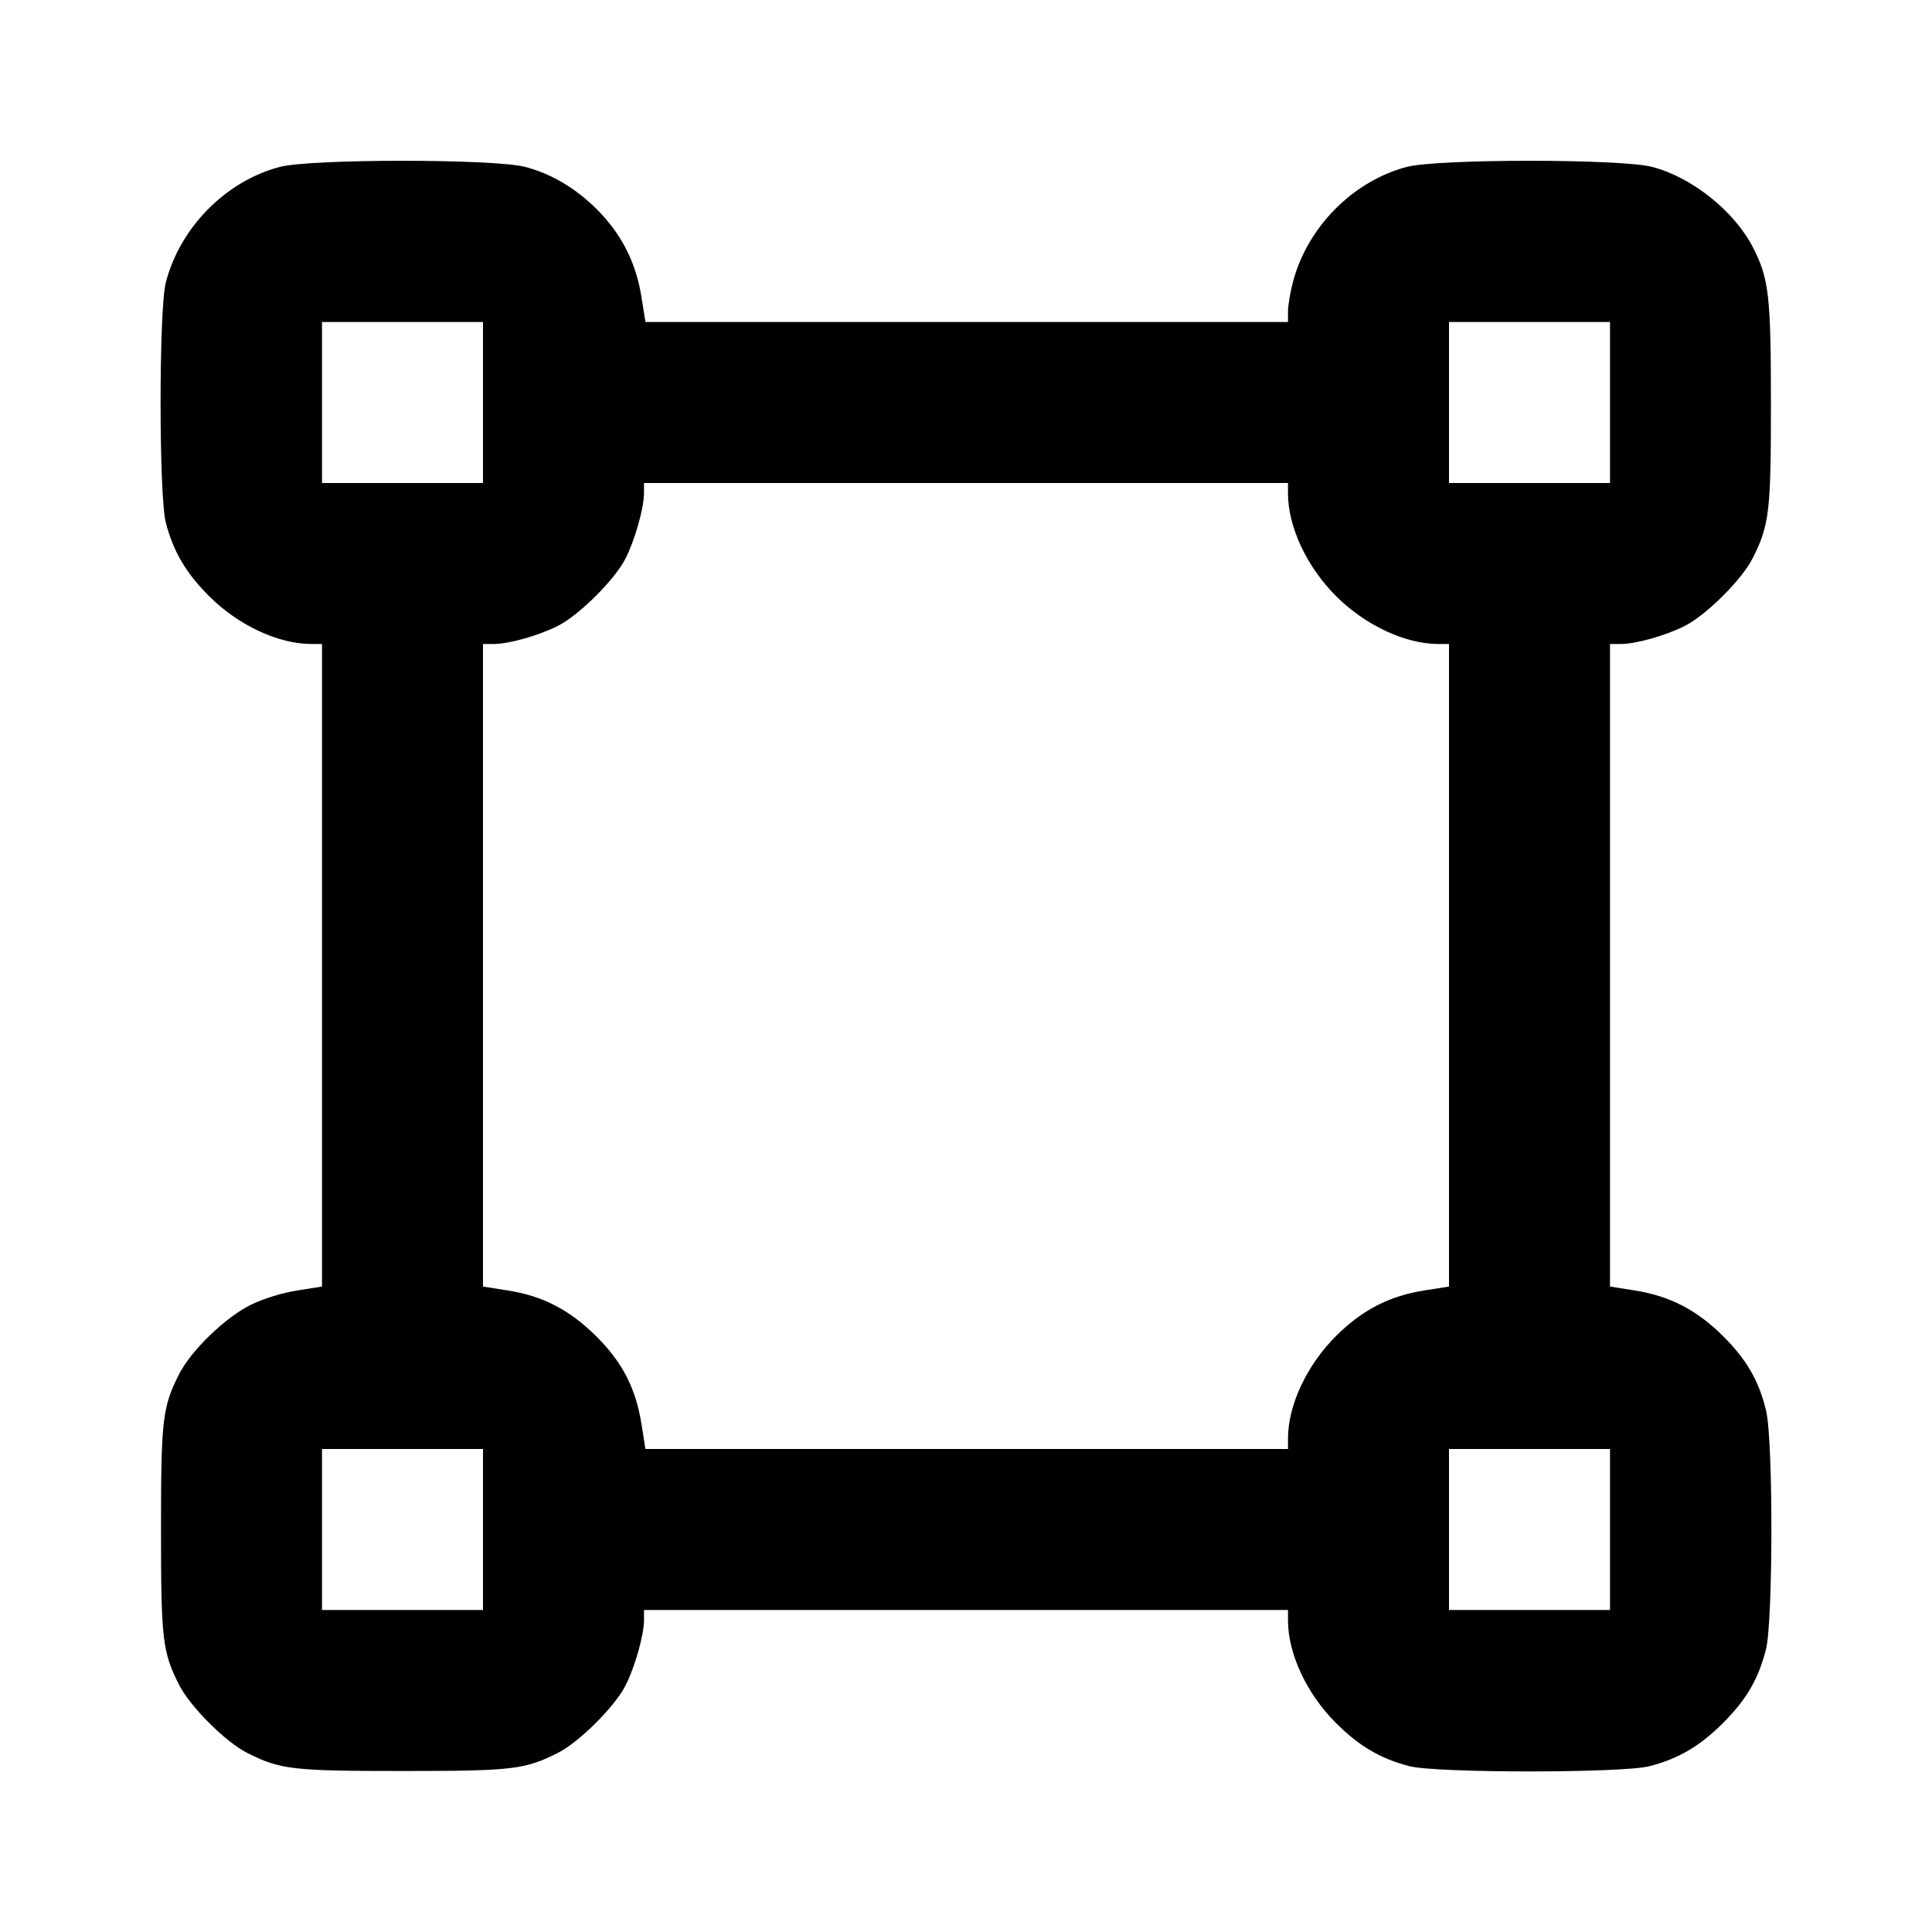 <svg xmlns="http://www.w3.org/2000/svg" width="24" height="24" viewBox="0 0 24 24" fill="none" stroke="currentColor" stroke-width="2" stroke-linecap="round" stroke-linejoin="round" class="icon icon-tabler icons-tabler-outline icon-tabler-vector"><path d="M3.477 2.073 C 2.806 2.249,2.238 2.823,2.060 3.508 C 1.973 3.839,1.973 6.161,2.060 6.492 C 2.153 6.852,2.310 7.118,2.596 7.404 C 2.958 7.767,3.457 8.000,3.868 8.000 L 4.000 8.000 4.000 11.991 L 4.000 15.982 3.690 16.031 C 3.508 16.060,3.272 16.132,3.120 16.207 C 2.802 16.362,2.375 16.774,2.225 17.070 C 2.018 17.479,2.000 17.632,2.000 19.000 C 2.000 20.368,2.018 20.521,2.225 20.930 C 2.361 21.199,2.801 21.639,3.070 21.775 C 3.479 21.982,3.632 22.000,5.000 22.000 C 6.368 22.000,6.521 21.982,6.930 21.775 C 7.196 21.640,7.638 21.200,7.771 20.937 C 7.888 20.707,8.000 20.309,8.000 20.124 L 8.000 20.000 12.000 20.000 L 16.000 20.000 16.000 20.132 C 16.000 20.543,16.233 21.042,16.596 21.404 C 16.882 21.690,17.148 21.847,17.508 21.940 C 17.839 22.027,20.161 22.027,20.492 21.940 C 20.852 21.847,21.118 21.690,21.404 21.404 C 21.694 21.114,21.841 20.863,21.937 20.491 C 22.026 20.149,22.028 17.903,21.940 17.529 C 21.852 17.156,21.699 16.891,21.404 16.597 C 21.080 16.274,20.742 16.099,20.310 16.031 L 20.000 15.982 20.000 11.991 L 20.000 8.000 20.132 8.000 C 20.323 8.000,20.690 7.896,20.930 7.775 C 21.196 7.640,21.638 7.200,21.771 6.937 C 21.979 6.527,22.000 6.352,21.999 5.014 C 21.999 3.682,21.974 3.463,21.781 3.083 C 21.551 2.628,21.022 2.203,20.523 2.073 C 20.134 1.972,17.866 1.972,17.477 2.073 C 16.806 2.249,16.238 2.823,16.060 3.508 C 16.027 3.634,16.000 3.796,16.000 3.868 L 16.000 4.000 12.009 4.000 L 8.018 4.000 7.969 3.692 C 7.905 3.287,7.743 2.953,7.471 2.659 C 7.198 2.366,6.872 2.164,6.523 2.073 C 6.134 1.972,3.866 1.972,3.477 2.073 M6.000 5.000 L 6.000 6.000 5.000 6.000 L 4.000 6.000 4.000 5.000 L 4.000 4.000 5.000 4.000 L 6.000 4.000 6.000 5.000 M20.000 5.000 L 20.000 6.000 19.000 6.000 L 18.000 6.000 18.000 5.000 L 18.000 4.000 19.000 4.000 L 20.000 4.000 20.000 5.000 M16.000 6.132 C 16.000 6.543,16.233 7.042,16.596 7.404 C 16.958 7.767,17.457 8.000,17.868 8.000 L 18.000 8.000 18.000 11.991 L 18.000 15.982 17.690 16.031 C 17.258 16.099,16.920 16.274,16.596 16.597 C 16.234 16.958,16.000 17.456,16.000 17.868 L 16.000 18.000 12.009 18.000 L 8.018 18.000 7.969 17.692 C 7.898 17.246,7.733 16.925,7.410 16.603 C 7.080 16.274,6.745 16.099,6.310 16.031 L 6.000 15.982 6.000 11.991 L 6.000 8.000 6.132 8.000 C 6.323 8.000,6.690 7.896,6.930 7.775 C 7.196 7.640,7.638 7.200,7.771 6.937 C 7.888 6.707,8.000 6.309,8.000 6.124 L 8.000 6.000 12.000 6.000 L 16.000 6.000 16.000 6.132 M6.000 19.000 L 6.000 20.000 5.000 20.000 L 4.000 20.000 4.000 19.000 L 4.000 18.000 5.000 18.000 L 6.000 18.000 6.000 19.000 M20.000 19.000 L 20.000 20.000 19.000 20.000 L 18.000 20.000 18.000 19.000 L 18.000 18.000 19.000 18.000 L 20.000 18.000 20.000 19.000 " stroke="none" fill="black" fill-rule="evenodd"></path></svg>